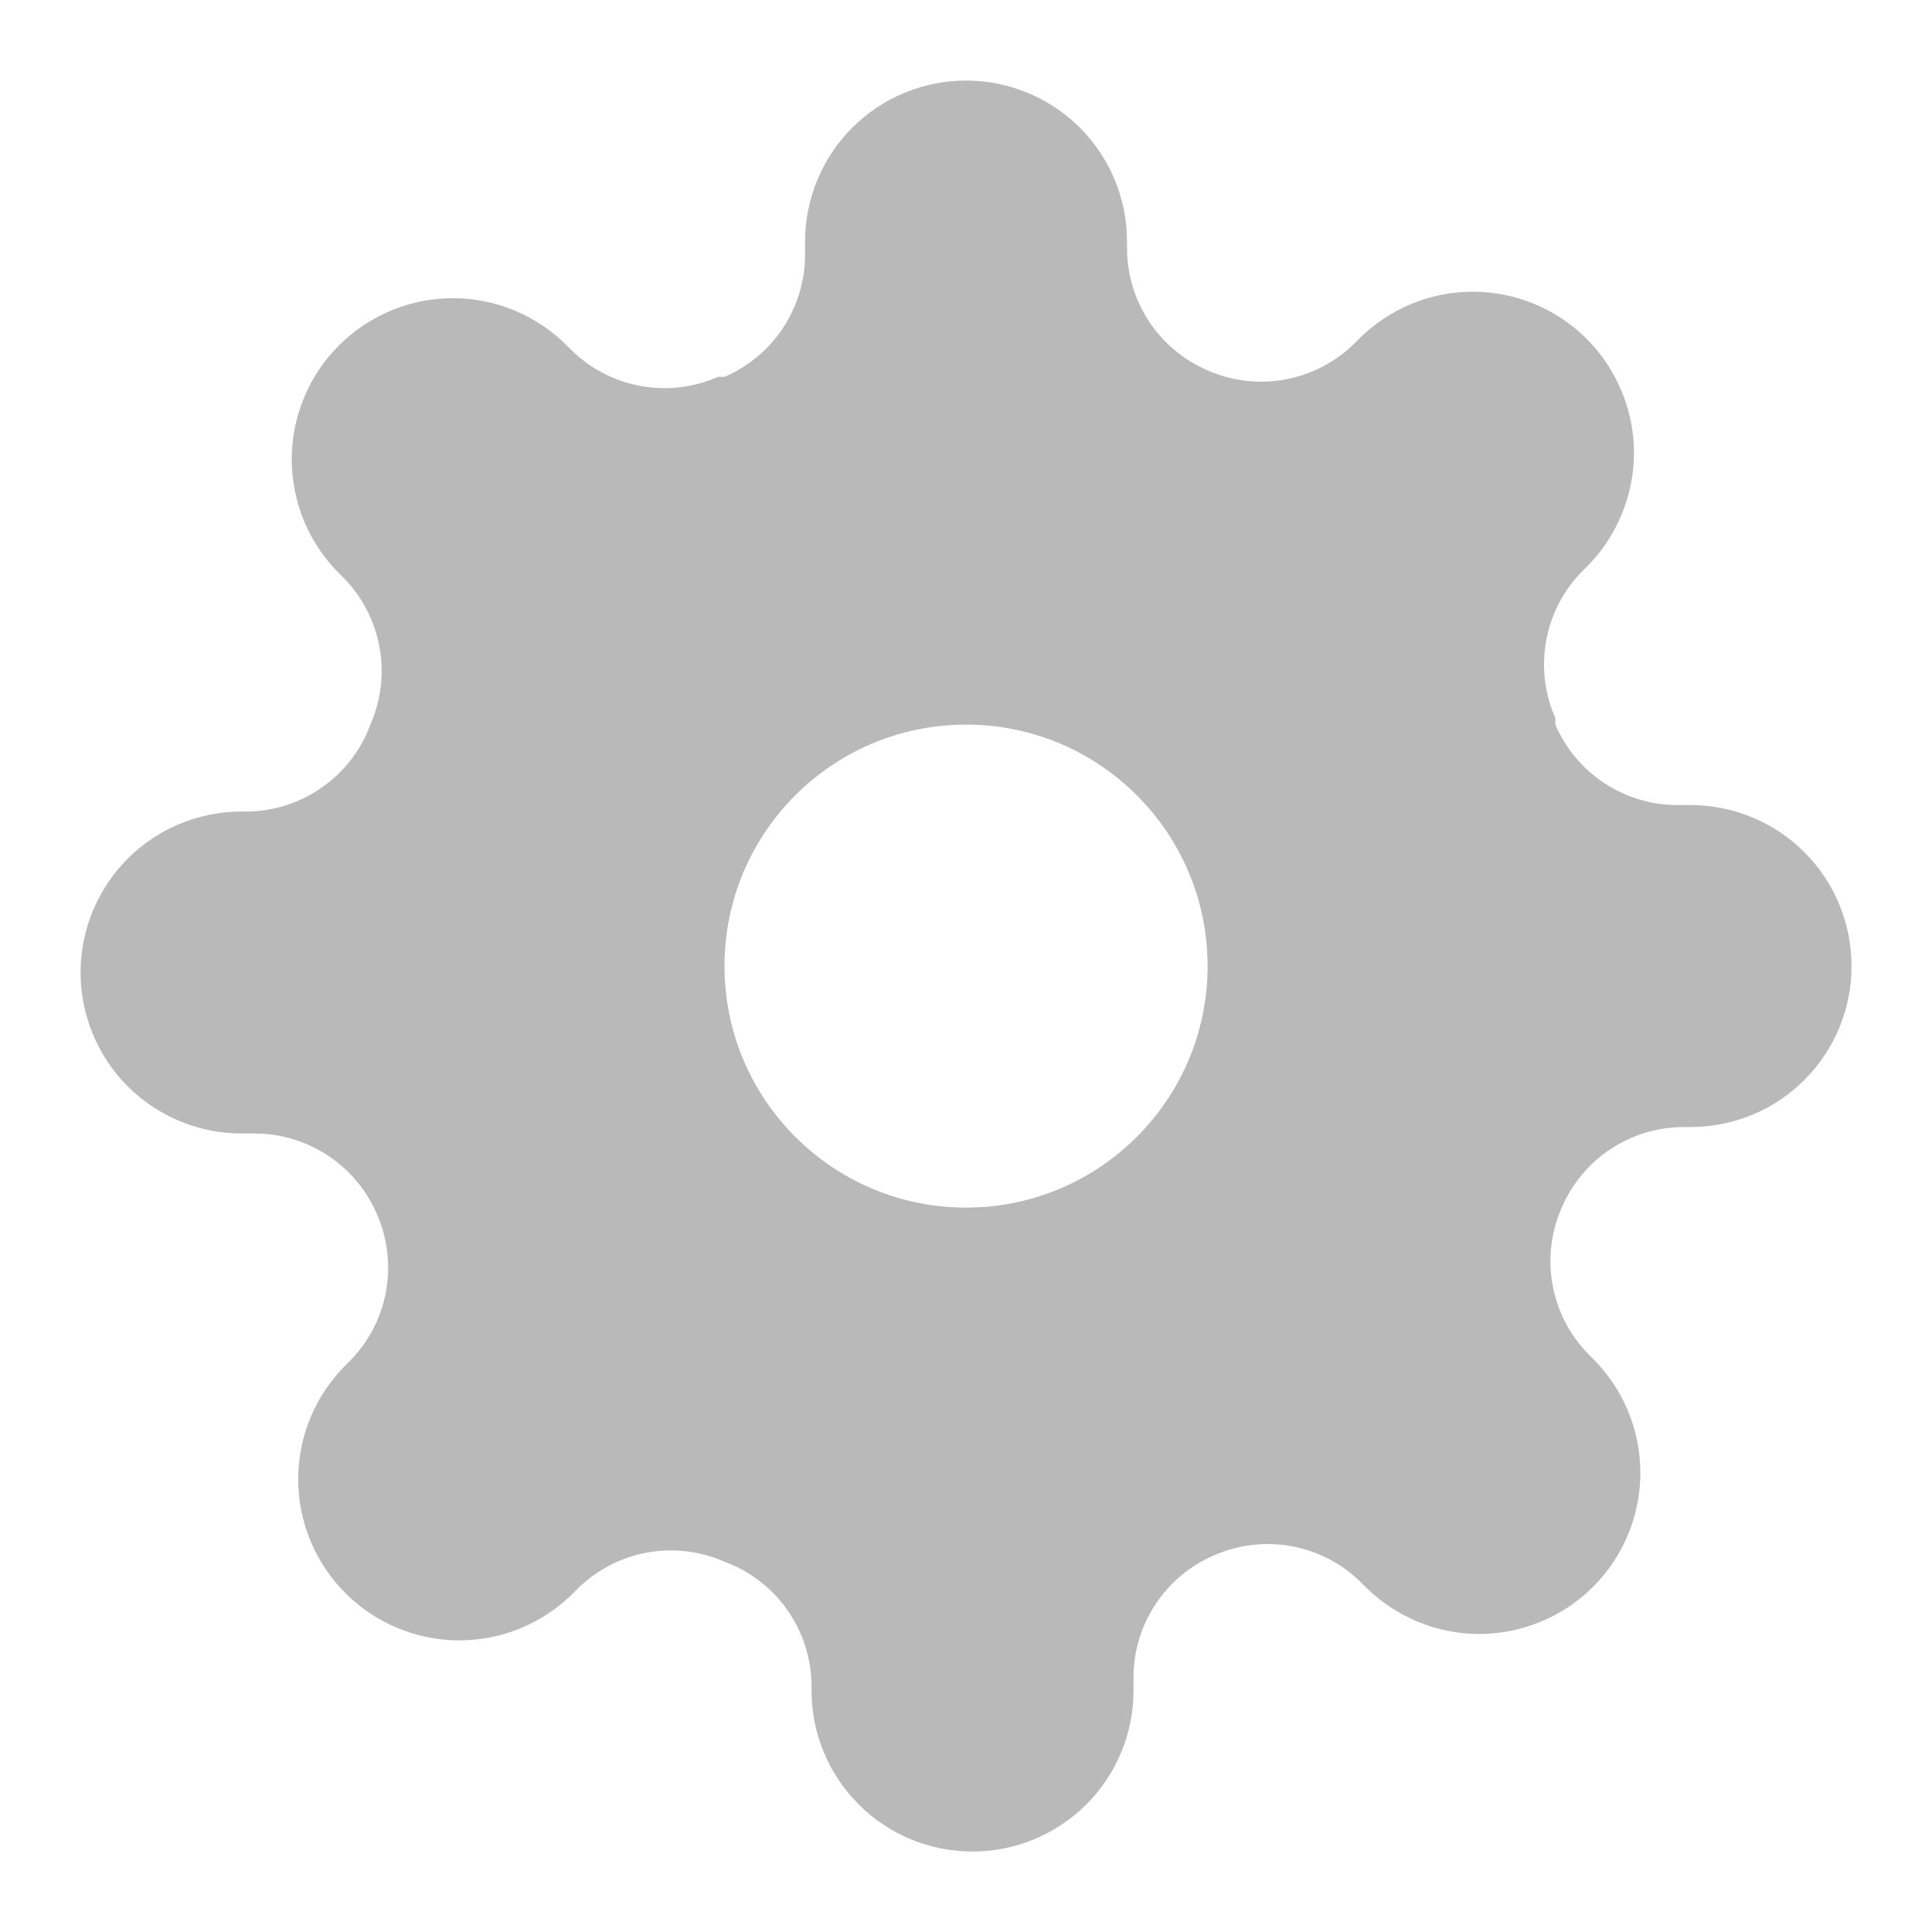 <svg width="20" height="20" viewBox="0 0 20 20" fill="none" xmlns="http://www.w3.org/2000/svg">
<g id="solid" clip-path="url(#clip0_5053_17326)">
<path id="Subtract" fill-rule="evenodd" clip-rule="evenodd" d="M16.072 13.301C16.023 13.031 16.056 12.752 16.167 12.501C16.273 12.254 16.448 12.044 16.672 11.896C16.895 11.748 17.157 11.668 17.426 11.667H17.501C17.943 11.667 18.367 11.492 18.679 11.179C18.992 10.867 19.167 10.443 19.167 10.001C19.167 9.559 18.992 9.135 18.679 8.822C18.367 8.51 17.943 8.334 17.501 8.334H17.359C17.091 8.333 16.829 8.253 16.605 8.105C16.382 7.957 16.206 7.747 16.101 7.501V7.434C15.99 7.183 15.957 6.904 16.006 6.633C16.055 6.363 16.183 6.114 16.376 5.917L16.426 5.867C16.581 5.713 16.703 5.529 16.787 5.326C16.871 5.124 16.915 4.907 16.915 4.688C16.915 4.469 16.871 4.252 16.787 4.05C16.703 3.848 16.581 3.664 16.426 3.509C16.271 3.354 16.087 3.231 15.885 3.147C15.682 3.063 15.466 3.02 15.246 3.02C15.027 3.02 14.811 3.063 14.608 3.147C14.406 3.231 14.222 3.354 14.067 3.509L14.017 3.559C13.821 3.751 13.572 3.88 13.301 3.929C13.031 3.978 12.752 3.945 12.501 3.834C12.254 3.728 12.044 3.553 11.896 3.329C11.748 3.106 11.668 2.844 11.667 2.576V2.501C11.667 2.059 11.492 1.635 11.179 1.322C10.867 1.01 10.443 0.834 10.001 0.834C9.559 0.834 9.135 1.01 8.822 1.322C8.51 1.635 8.334 2.059 8.334 2.501V2.642C8.333 2.91 8.253 3.172 8.105 3.396C7.957 3.62 7.747 3.795 7.501 3.901H7.434C7.183 4.012 6.904 4.045 6.633 3.996C6.363 3.947 6.114 3.818 5.917 3.626L5.867 3.576C5.713 3.421 5.529 3.298 5.326 3.214C5.124 3.13 4.907 3.087 4.688 3.087C4.469 3.087 4.252 3.13 4.05 3.214C3.848 3.298 3.664 3.421 3.509 3.576C3.354 3.73 3.231 3.914 3.147 4.117C3.063 4.319 3.02 4.536 3.02 4.755C3.02 4.974 3.063 5.191 3.147 5.393C3.231 5.595 3.354 5.779 3.509 5.934L3.559 5.984C3.751 6.18 3.88 6.43 3.929 6.7C3.978 6.97 3.945 7.249 3.834 7.501C3.739 7.76 3.568 7.984 3.343 8.144C3.119 8.305 2.851 8.394 2.576 8.401H2.501C2.059 8.401 1.635 8.576 1.322 8.889C1.01 9.201 0.834 9.625 0.834 10.067C0.834 10.509 1.01 10.933 1.322 11.246C1.635 11.558 2.059 11.734 2.501 11.734H2.642C2.91 11.735 3.172 11.815 3.396 11.963C3.62 12.111 3.795 12.321 3.901 12.567C4.012 12.819 4.045 13.098 3.996 13.368C3.947 13.638 3.818 13.888 3.626 14.084L3.576 14.134C3.421 14.289 3.298 14.473 3.214 14.675C3.13 14.877 3.087 15.094 3.087 15.313C3.087 15.532 3.13 15.749 3.214 15.951C3.298 16.154 3.421 16.337 3.576 16.492C3.73 16.647 3.914 16.77 4.117 16.854C4.319 16.938 4.536 16.981 4.755 16.981C4.974 16.981 5.191 16.938 5.393 16.854C5.595 16.77 5.779 16.647 5.934 16.492L5.984 16.442C6.18 16.25 6.43 16.121 6.7 16.072C6.97 16.023 7.249 16.056 7.501 16.167C7.76 16.263 7.984 16.433 8.144 16.658C8.305 16.882 8.394 17.15 8.401 17.426V17.501C8.401 17.943 8.576 18.367 8.889 18.679C9.201 18.992 9.625 19.167 10.067 19.167C10.509 19.167 10.933 18.992 11.246 18.679C11.558 18.367 11.734 17.943 11.734 17.501V17.359C11.735 17.091 11.815 16.829 11.963 16.605C12.111 16.382 12.321 16.206 12.567 16.101C12.819 15.99 13.098 15.957 13.368 16.006C13.638 16.055 13.888 16.183 14.084 16.376L14.134 16.426C14.289 16.581 14.473 16.703 14.675 16.787C14.877 16.871 15.094 16.915 15.313 16.915C15.532 16.915 15.749 16.871 15.951 16.787C16.154 16.703 16.337 16.581 16.492 16.426C16.647 16.271 16.77 16.087 16.854 15.885C16.938 15.682 16.981 15.466 16.981 15.246C16.981 15.027 16.938 14.811 16.854 14.608C16.77 14.406 16.647 14.222 16.492 14.067L16.442 14.017C16.25 13.821 16.121 13.572 16.072 13.301ZM12.501 10.001C12.501 11.381 11.381 12.501 10.001 12.501C8.62 12.501 7.5 11.381 7.5 10.001C7.5 8.62 8.62 7.501 10.001 7.501C11.381 7.501 12.501 8.62 12.501 10.001Z" fill="#B9B9B9"/>
</g>
<defs>
<clipPath id="clip0_5053_17326">
<rect width="20" height="20" fill="white"/>
</clipPath>
</defs>
</svg>
